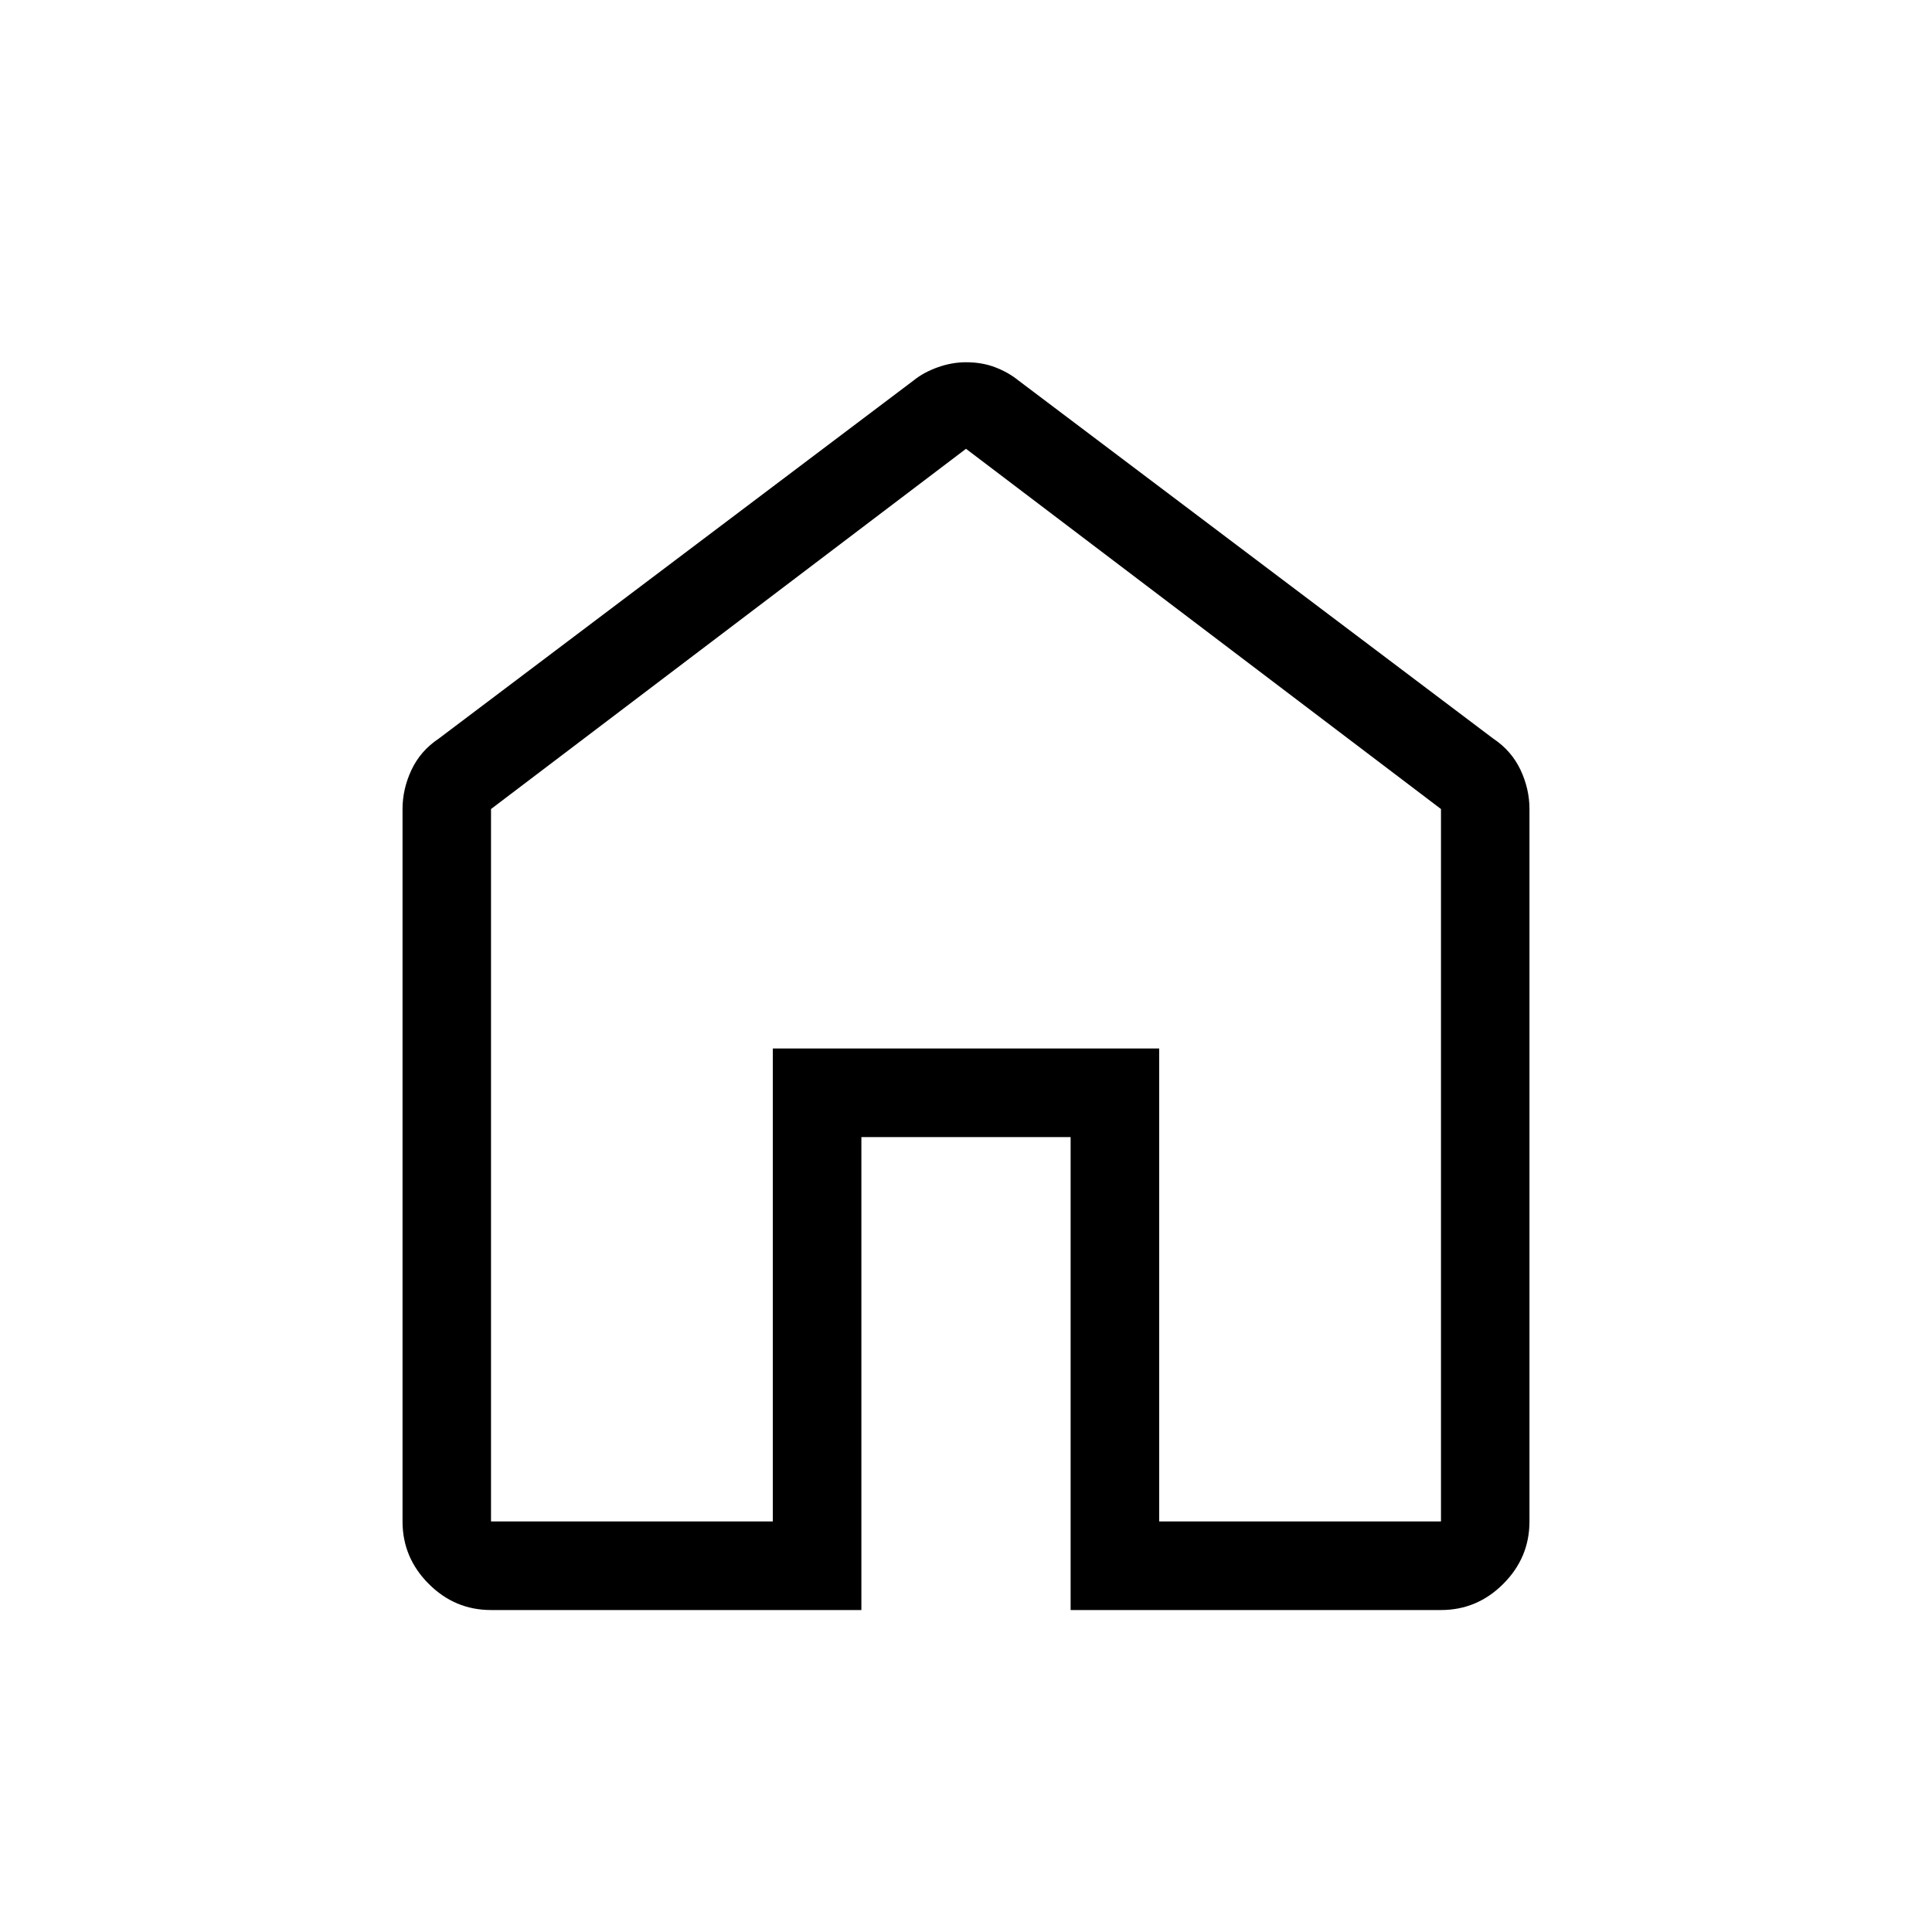 <svg xmlns="http://www.w3.org/2000/svg" height="20" width="20"><path d="M5.083 15.75H8V10.854H12V15.75H14.917V8.375L10 4.646L5.083 8.375ZM5.083 16.667Q4.708 16.667 4.438 16.396Q4.167 16.125 4.167 15.75V8.375Q4.167 8.167 4.26 7.969Q4.354 7.771 4.542 7.646L9.458 3.938Q9.562 3.854 9.708 3.802Q9.854 3.75 10 3.75Q10.167 3.75 10.302 3.802Q10.438 3.854 10.542 3.938L15.458 7.646Q15.646 7.771 15.74 7.969Q15.833 8.167 15.833 8.375V15.75Q15.833 16.125 15.562 16.396Q15.292 16.667 14.917 16.667H11.083V11.771H8.917V16.667ZM10 10.188Z"/></svg>